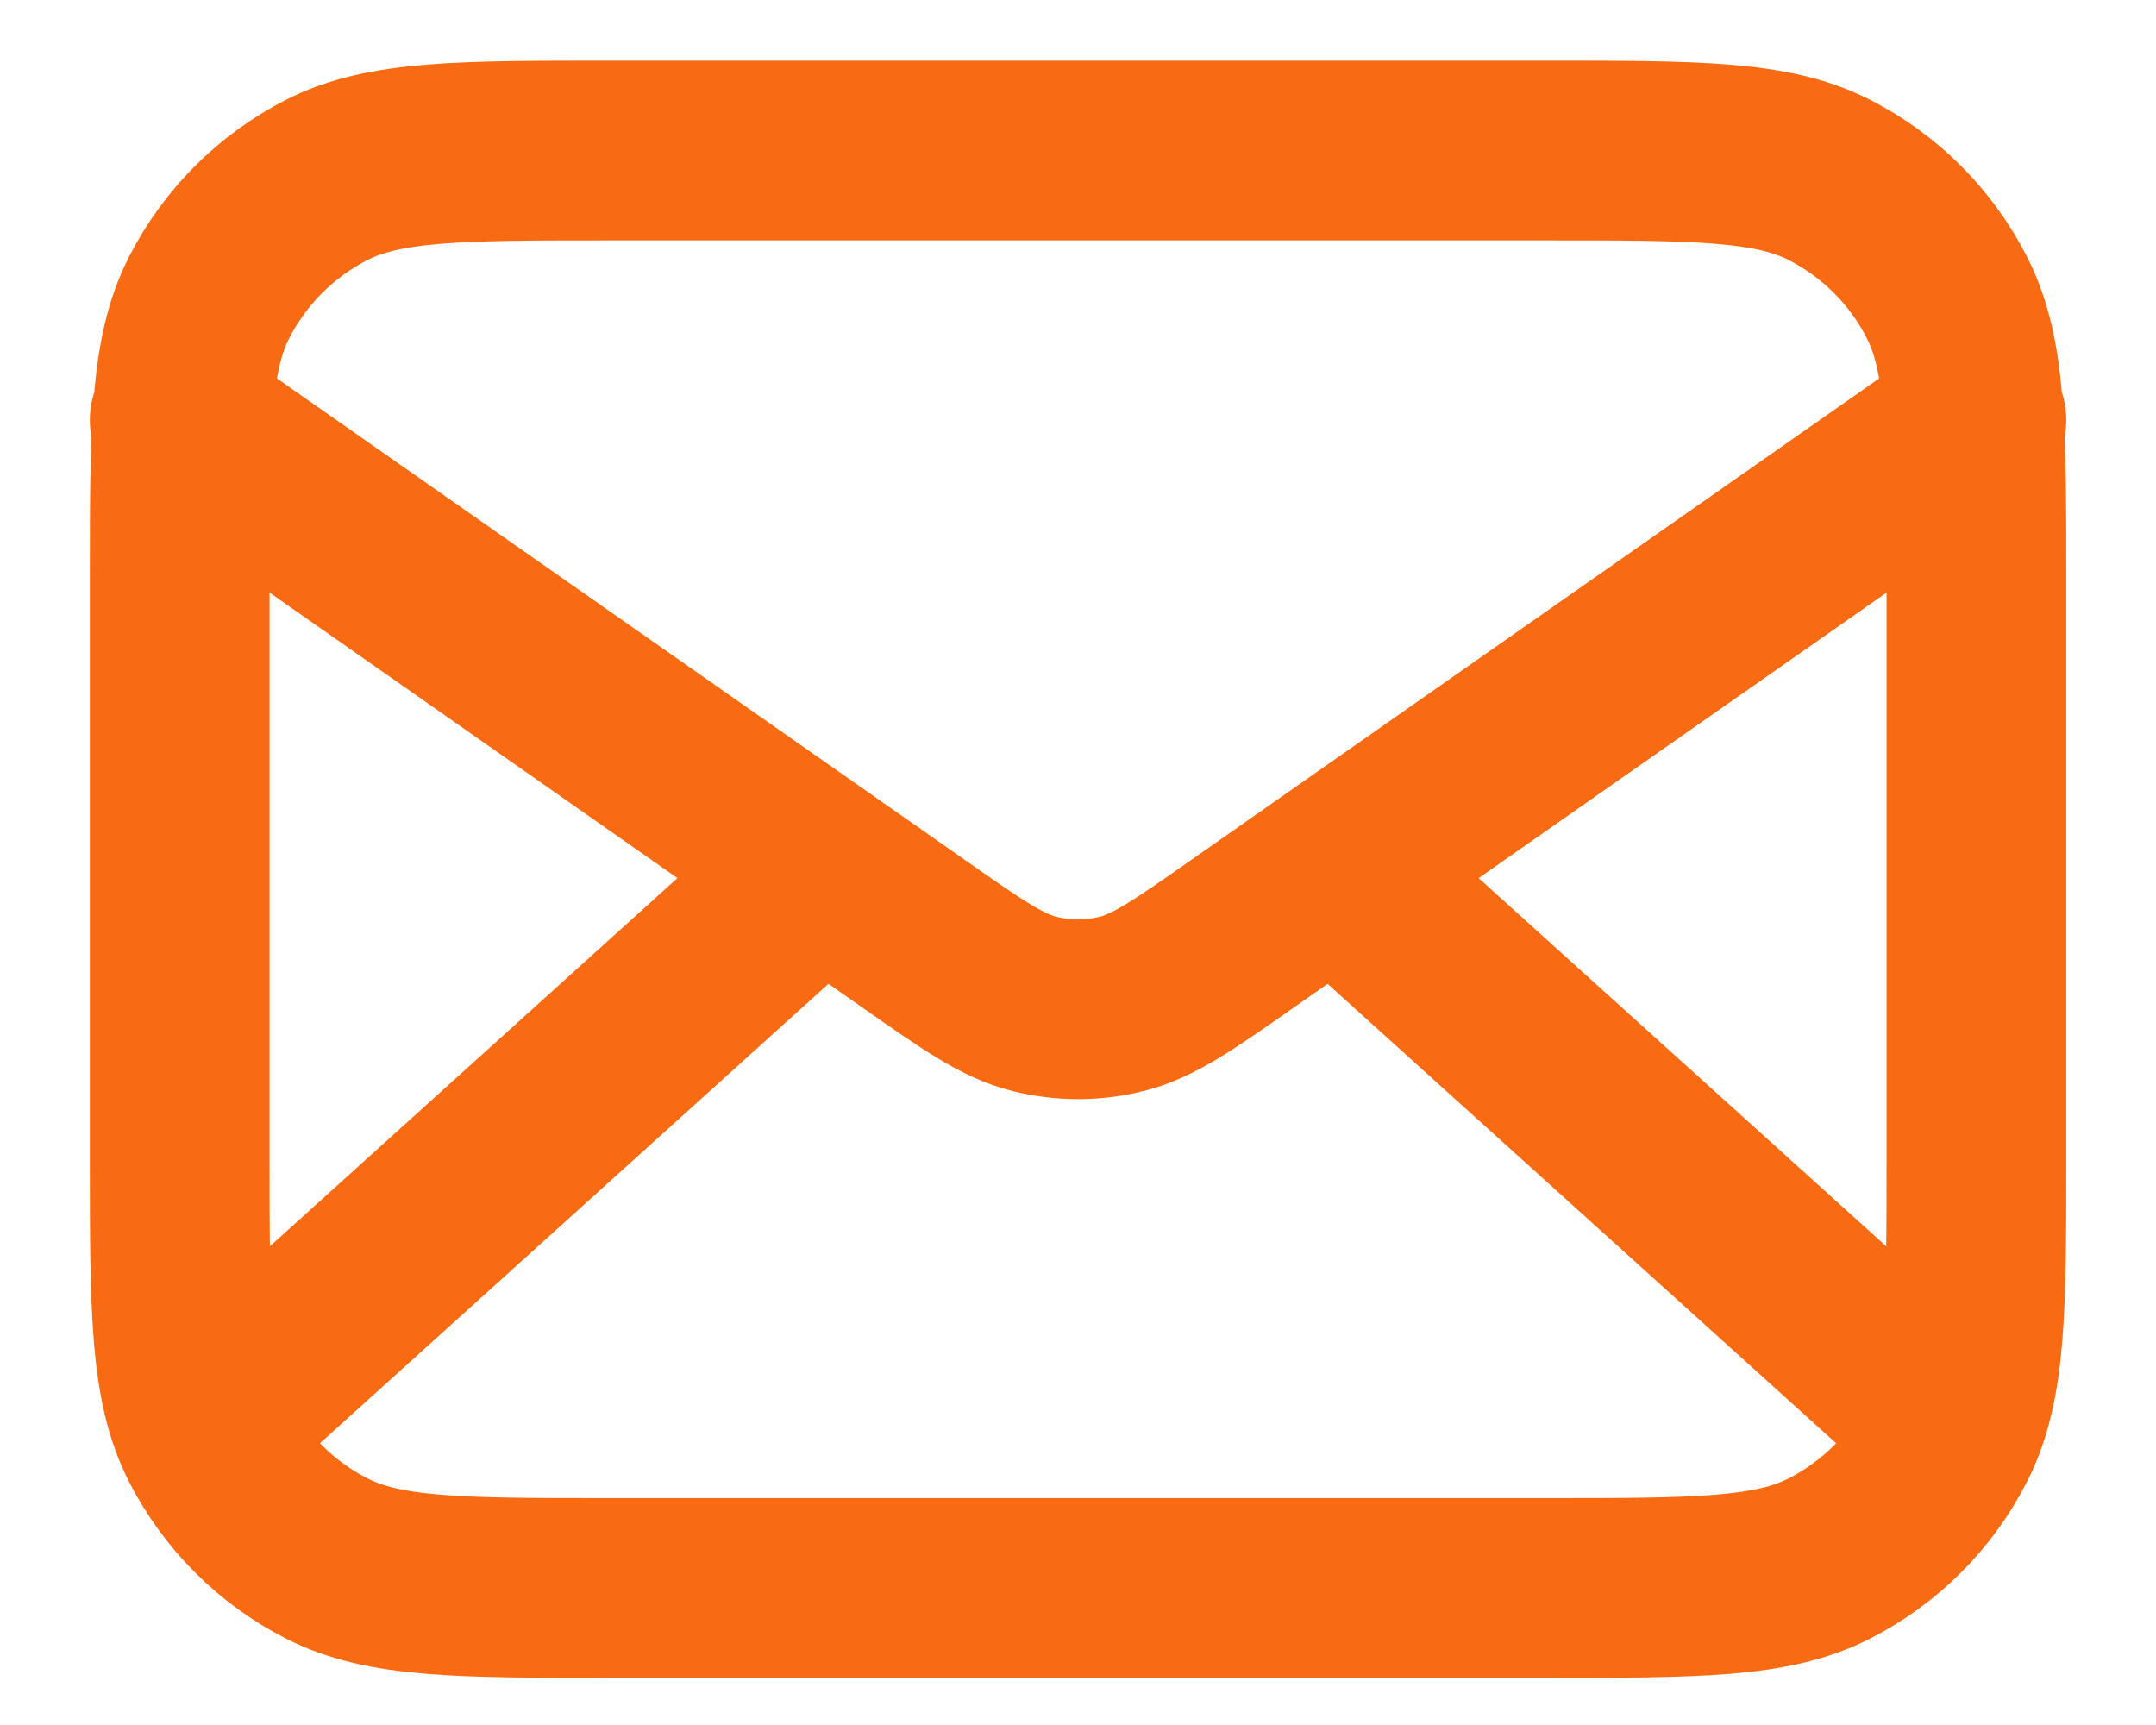 <svg width="20" height="16" viewBox="0 0 20 16" fill="none" xmlns="http://www.w3.org/2000/svg">
<path d="M17.917 13.062L12.381 8.062M7.619 8.062L2.084 13.062M1.667 3.896L8.471 8.658C9.022 9.044 9.298 9.237 9.597 9.312C9.862 9.378 10.139 9.378 10.403 9.312C10.703 9.237 10.979 9.044 11.53 8.658L18.334 3.896M5.667 14.729H14.334C15.734 14.729 16.434 14.729 16.969 14.456C17.439 14.217 17.822 13.834 18.061 13.364C18.334 12.829 18.334 12.129 18.334 10.729V5.396C18.334 3.995 18.334 3.295 18.061 2.761C17.822 2.29 17.439 1.908 16.969 1.668C16.434 1.396 15.734 1.396 14.334 1.396H5.667C4.267 1.396 3.567 1.396 3.032 1.668C2.562 1.908 2.179 2.29 1.939 2.761C1.667 3.295 1.667 3.995 1.667 5.396V10.729C1.667 12.129 1.667 12.829 1.939 13.364C2.179 13.834 2.562 14.217 3.032 14.456C3.567 14.729 4.267 14.729 5.667 14.729Z" stroke="#F96B13" stroke-width="1.667" stroke-linecap="round" stroke-linejoin="round"/>
</svg>
